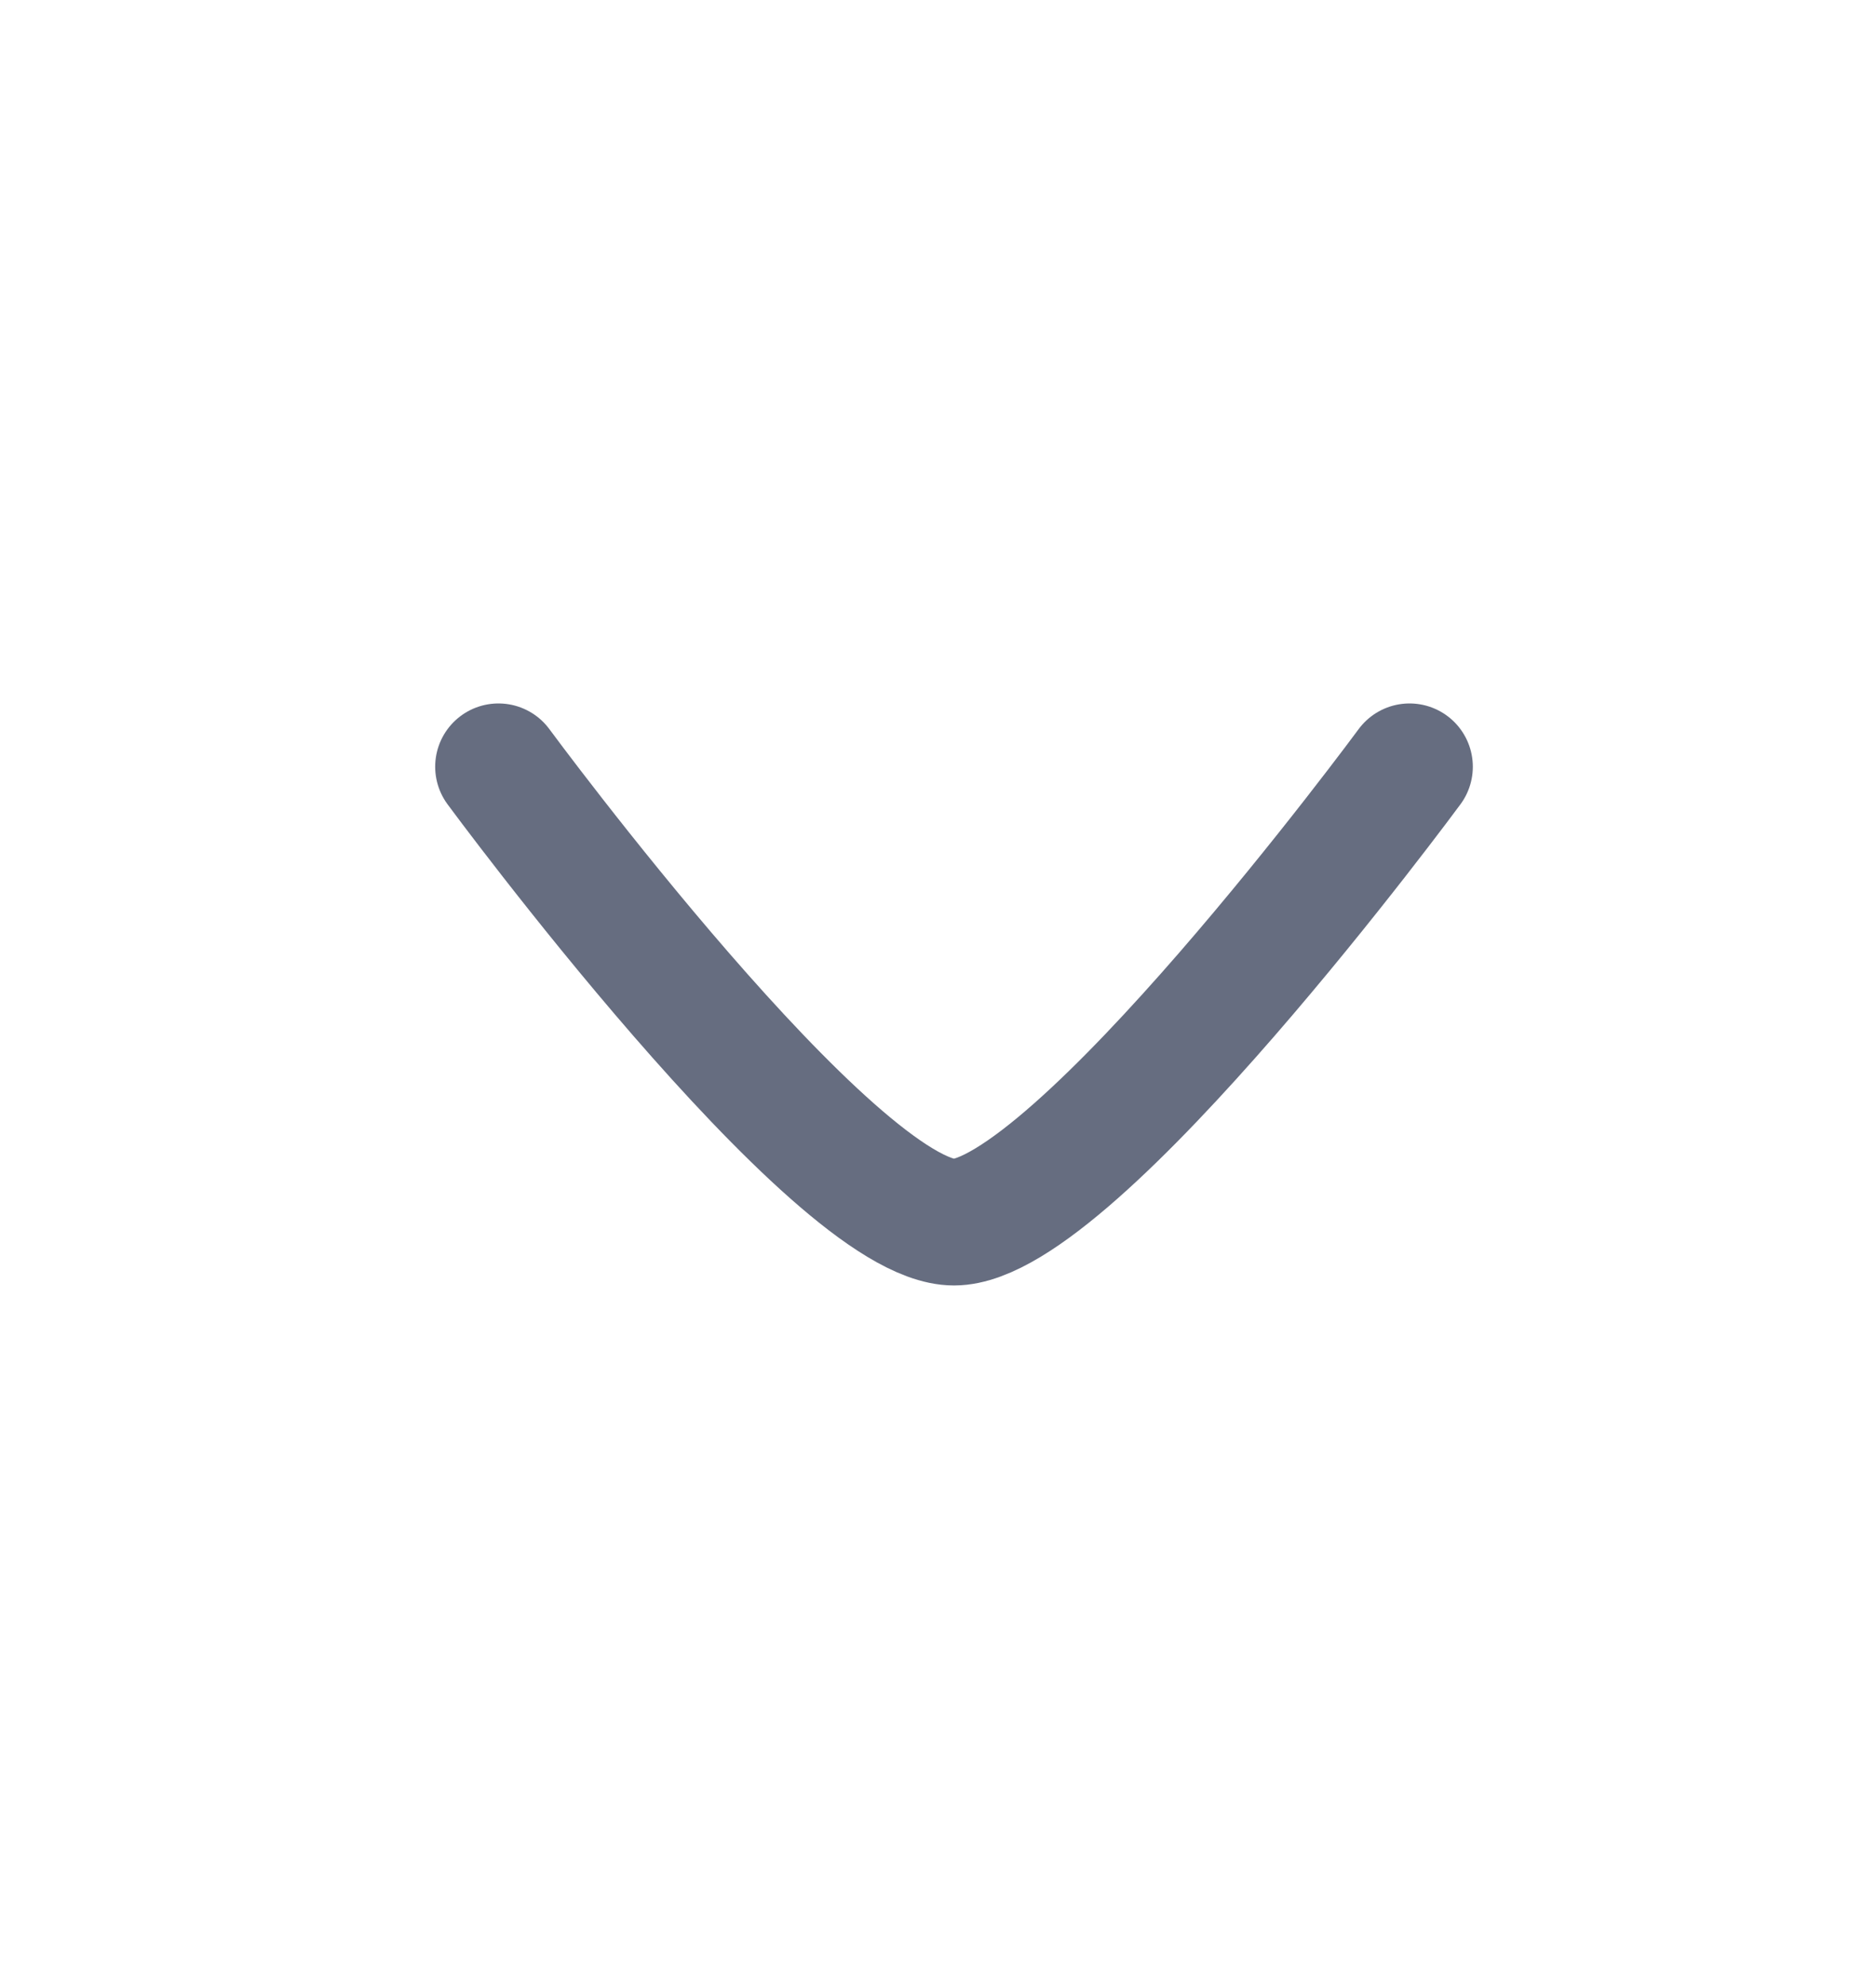 <svg width="17" height="18" viewBox="0 0 17 18" fill="none" xmlns="http://www.w3.org/2000/svg">
<path d="M12.773 6.949C12.773 6.949 9.732 11.077 8.645 11.077C7.557 11.077 4.517 6.949 4.517 6.949" stroke="#666D80" stroke-width="1.147" stroke-linecap="round" stroke-linejoin="round"/>
</svg>
